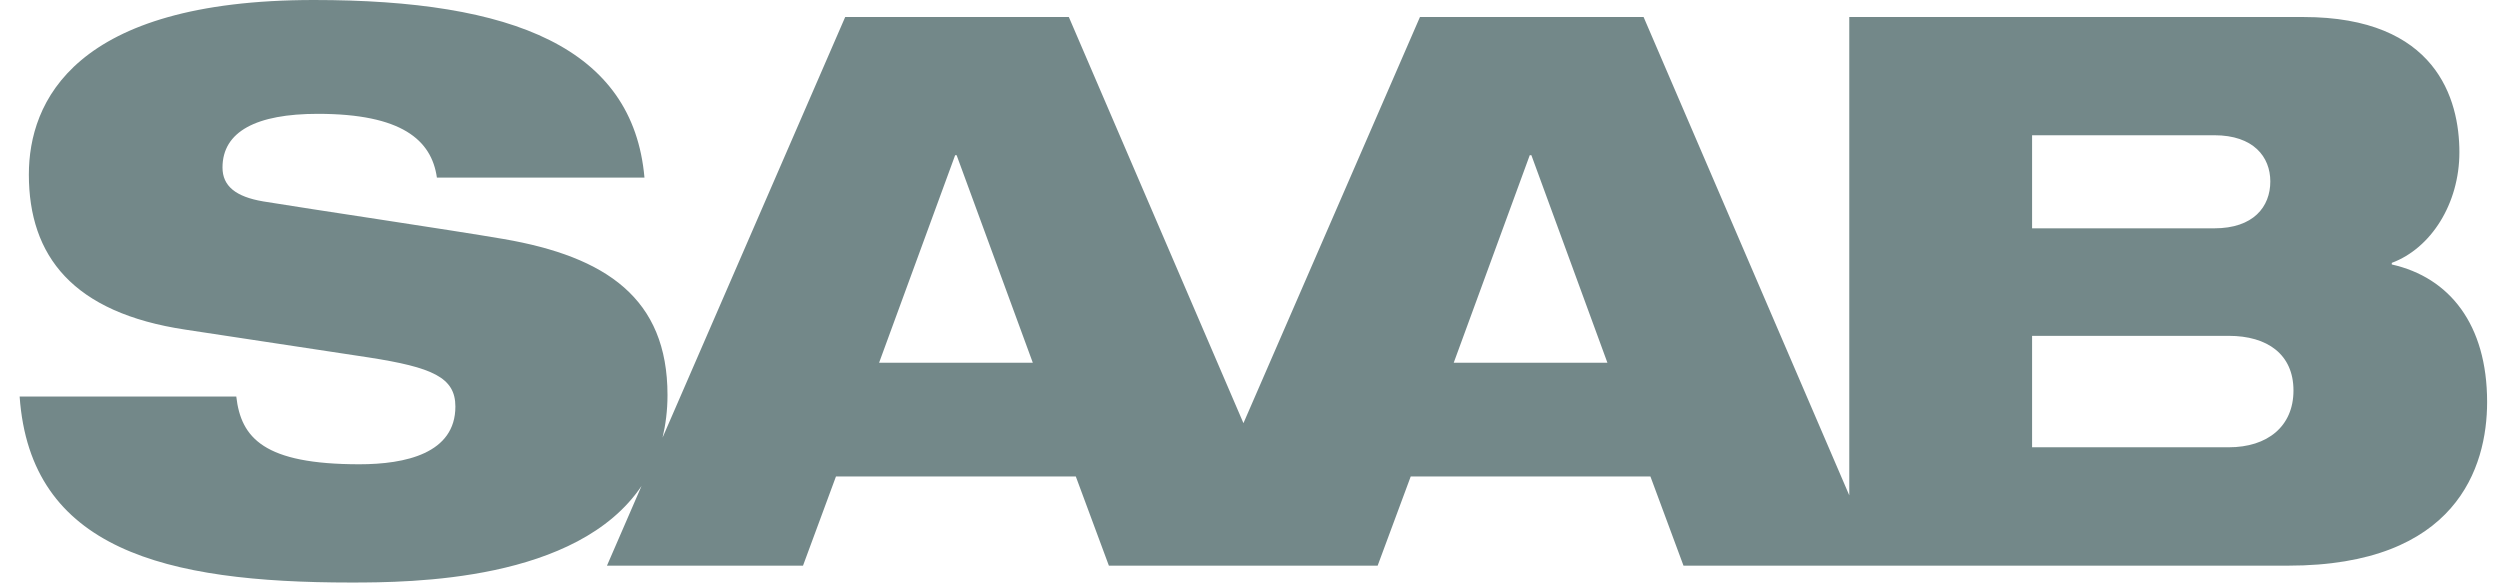 <svg width="103" height="24" viewBox="0 0 103 24" fill="none" xmlns="http://www.w3.org/2000/svg">
<path d="M98.541 10.896V10.83C100.157 10.229 101.327 8.392 101.327 6.273C101.327 4.088 100.378 0.701 94.899 0.701H76.19V20.408L67.716 0.701H58.502L51.23 17.434L44.036 0.701H34.822L27.297 18.03C27.424 17.495 27.501 16.916 27.501 16.276C27.501 12.287 24.968 10.577 20.753 9.848C18.541 9.468 12.748 8.612 10.844 8.298C9.708 8.105 9.167 7.663 9.167 6.902C9.167 5.418 10.563 4.69 13.095 4.69C16.544 4.69 17.78 5.765 18 7.316H26.552C26.078 1.964 21.134 0 12.935 0C3.027 0 1.189 4.215 1.189 7.189C1.189 10.543 2.993 12.888 7.65 13.583L15.187 14.726C17.813 15.134 18.762 15.547 18.762 16.75C18.762 18.681 16.704 19.128 14.806 19.128C10.877 19.128 9.929 18.047 9.735 16.337H0.809C1.25 22.637 6.795 24 14.453 24C16.935 24 23.788 23.956 26.431 20.022L25.007 23.305H33.084L34.442 19.63H44.323L45.686 23.305H56.759L58.122 19.63H67.997L69.36 23.305H94.27C101.2 23.305 102.469 19.255 102.469 16.563C102.469 13.363 100.919 11.431 98.541 10.896ZM36.218 14.946L39.352 6.394H39.413L42.552 14.946H36.218ZM59.893 14.946L63.026 6.394H63.093L66.226 14.946H59.893ZM83.722 5.572H91.231C92.842 5.572 93.537 6.461 93.537 7.476C93.537 8.519 92.842 9.407 91.231 9.407H83.722V5.572ZM91.826 18.428H83.722V13.837H91.826C93.415 13.837 94.491 14.599 94.491 16.088C94.491 17.572 93.415 18.428 91.826 18.428Z" fill="#738889"/>
</svg>
